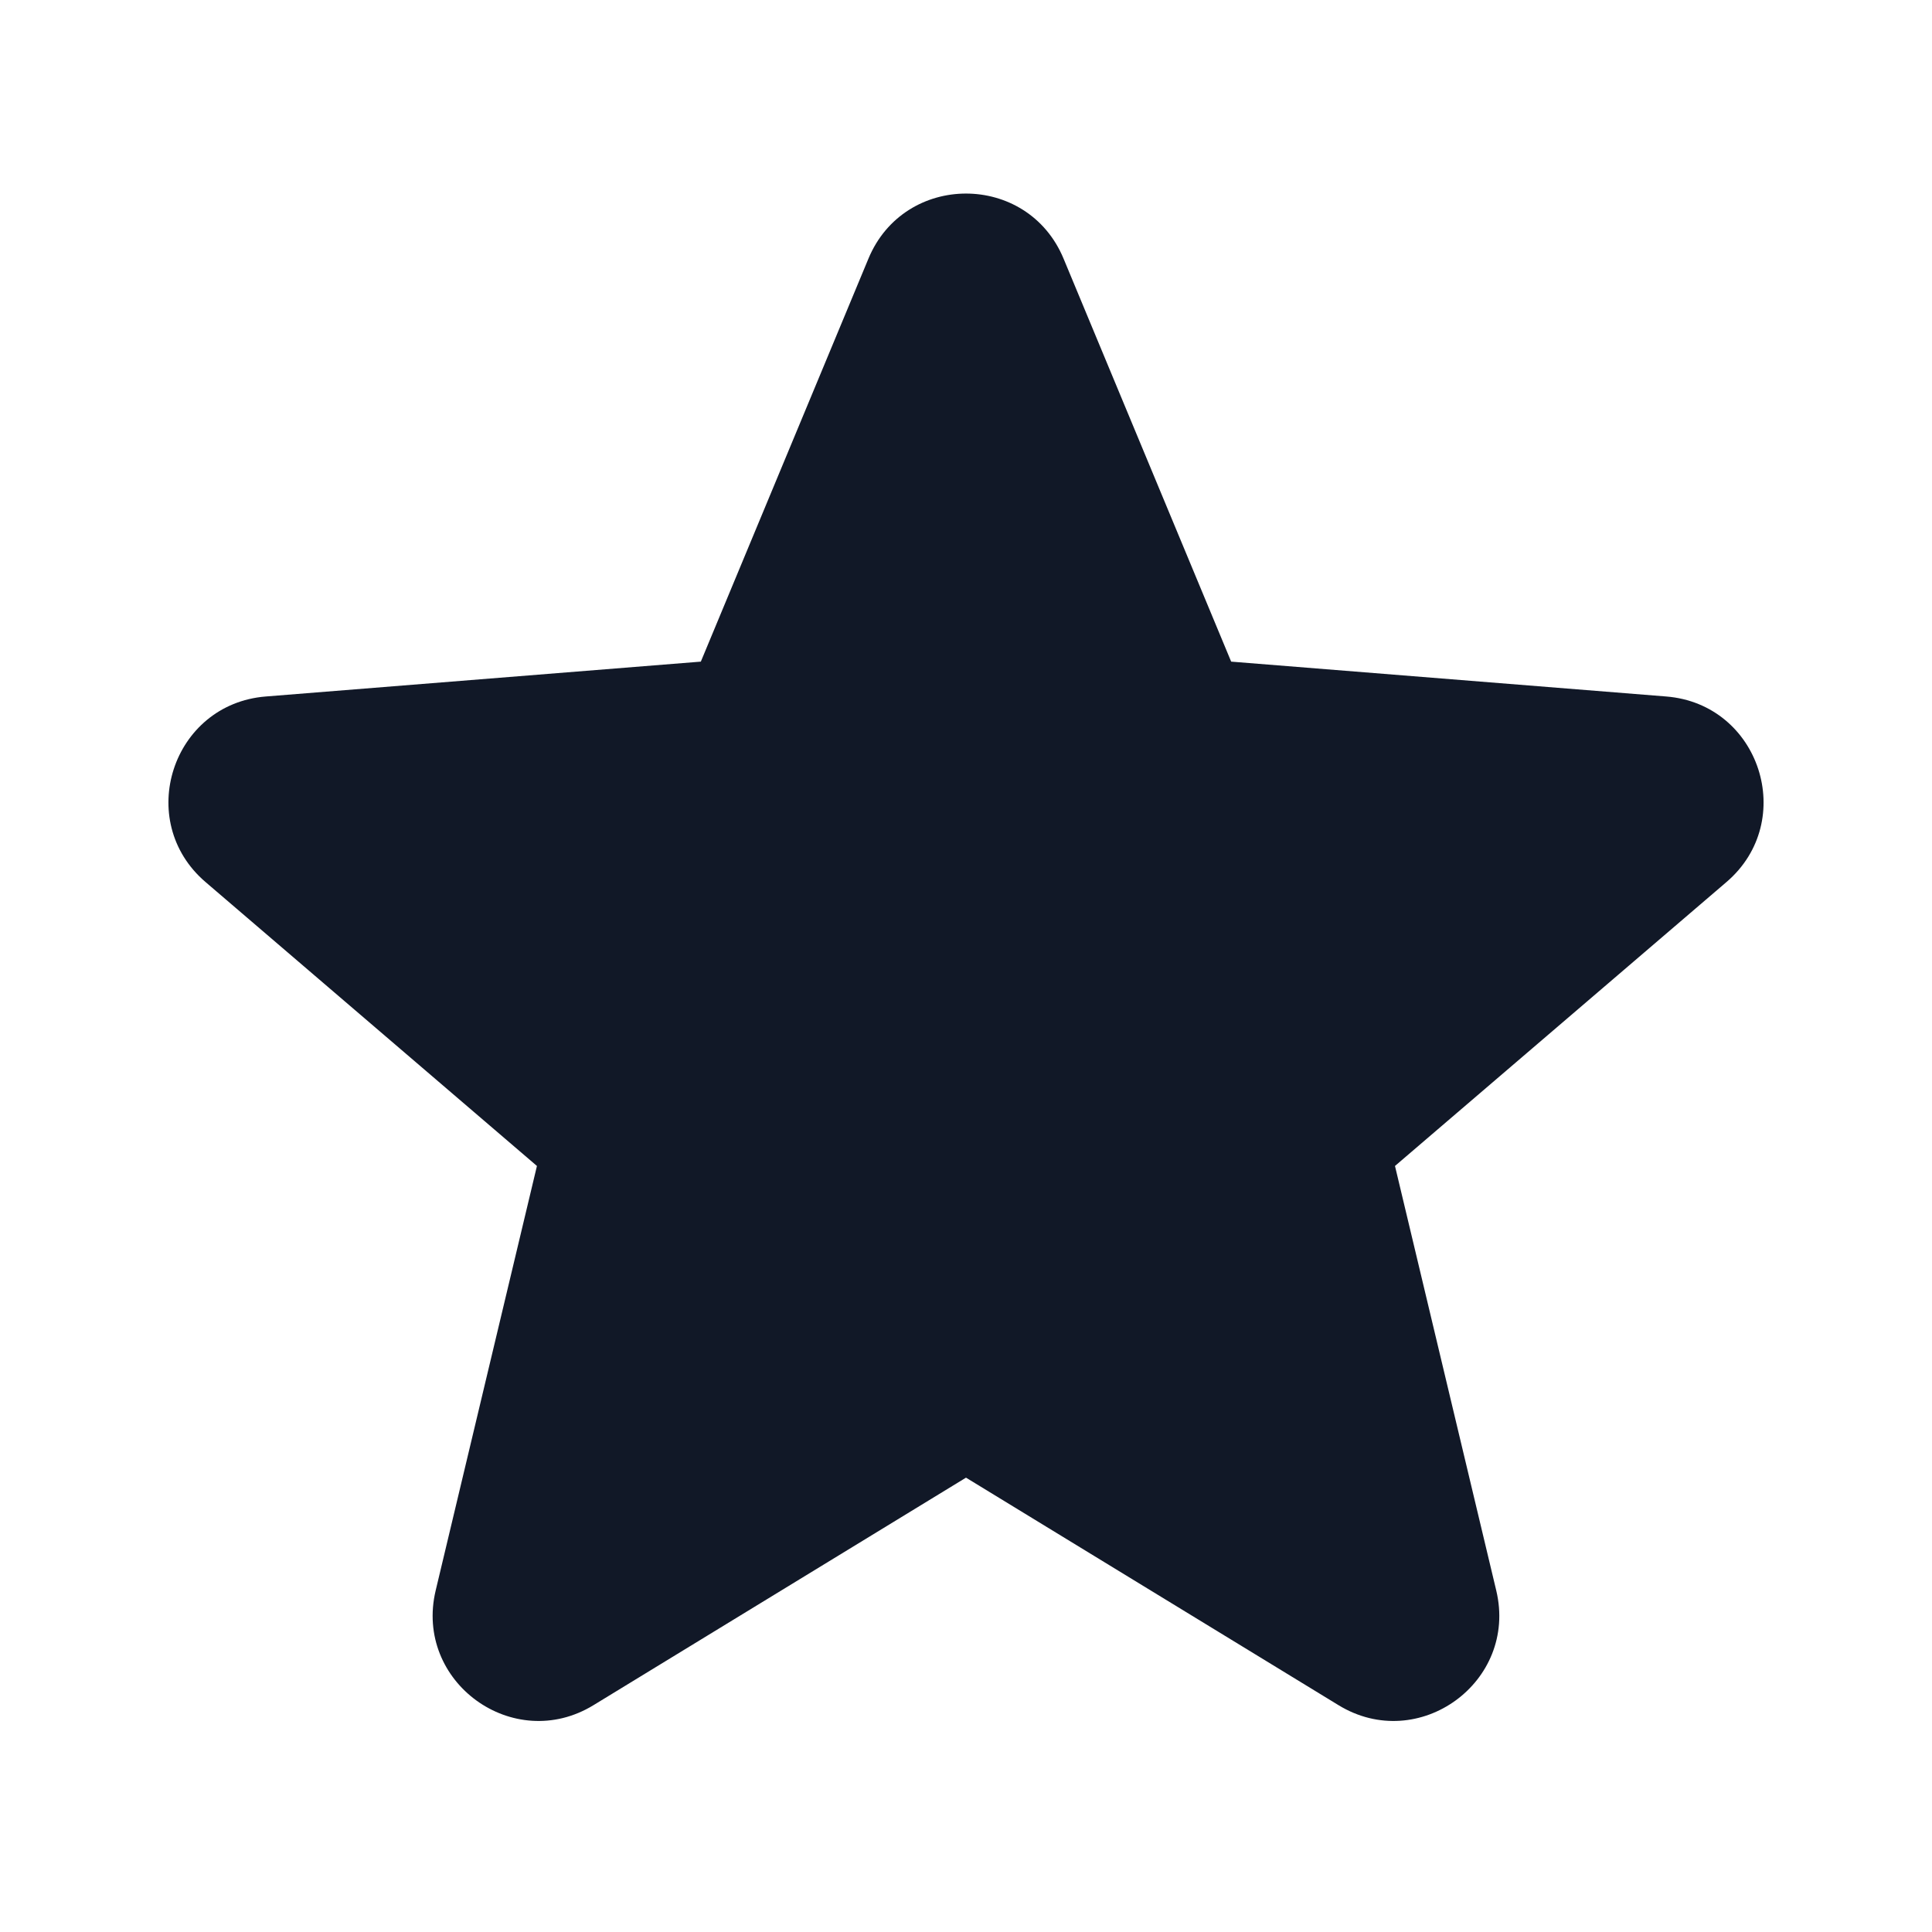 <svg width="24" height="24" viewBox="0 0 24 24" fill="none" xmlns="http://www.w3.org/2000/svg">
    <path fill-rule="evenodd" clip-rule="evenodd"
          d="M10.788 3.213C11.236 2.135 12.764 2.135 13.212 3.213L15.294 8.219L20.698 8.652C21.862 8.745 22.334 10.197 21.447 10.957L17.329 14.484L18.587 19.758C18.858 20.893 17.623 21.791 16.627 21.182L12 18.356L7.373 21.182C6.377 21.791 5.142 20.893 5.412 19.758L6.67 14.484L2.553 10.957C1.666 10.197 2.138 8.745 3.302 8.652L8.706 8.219L10.788 3.213Z"
          fill="#111827"/>
</svg>
